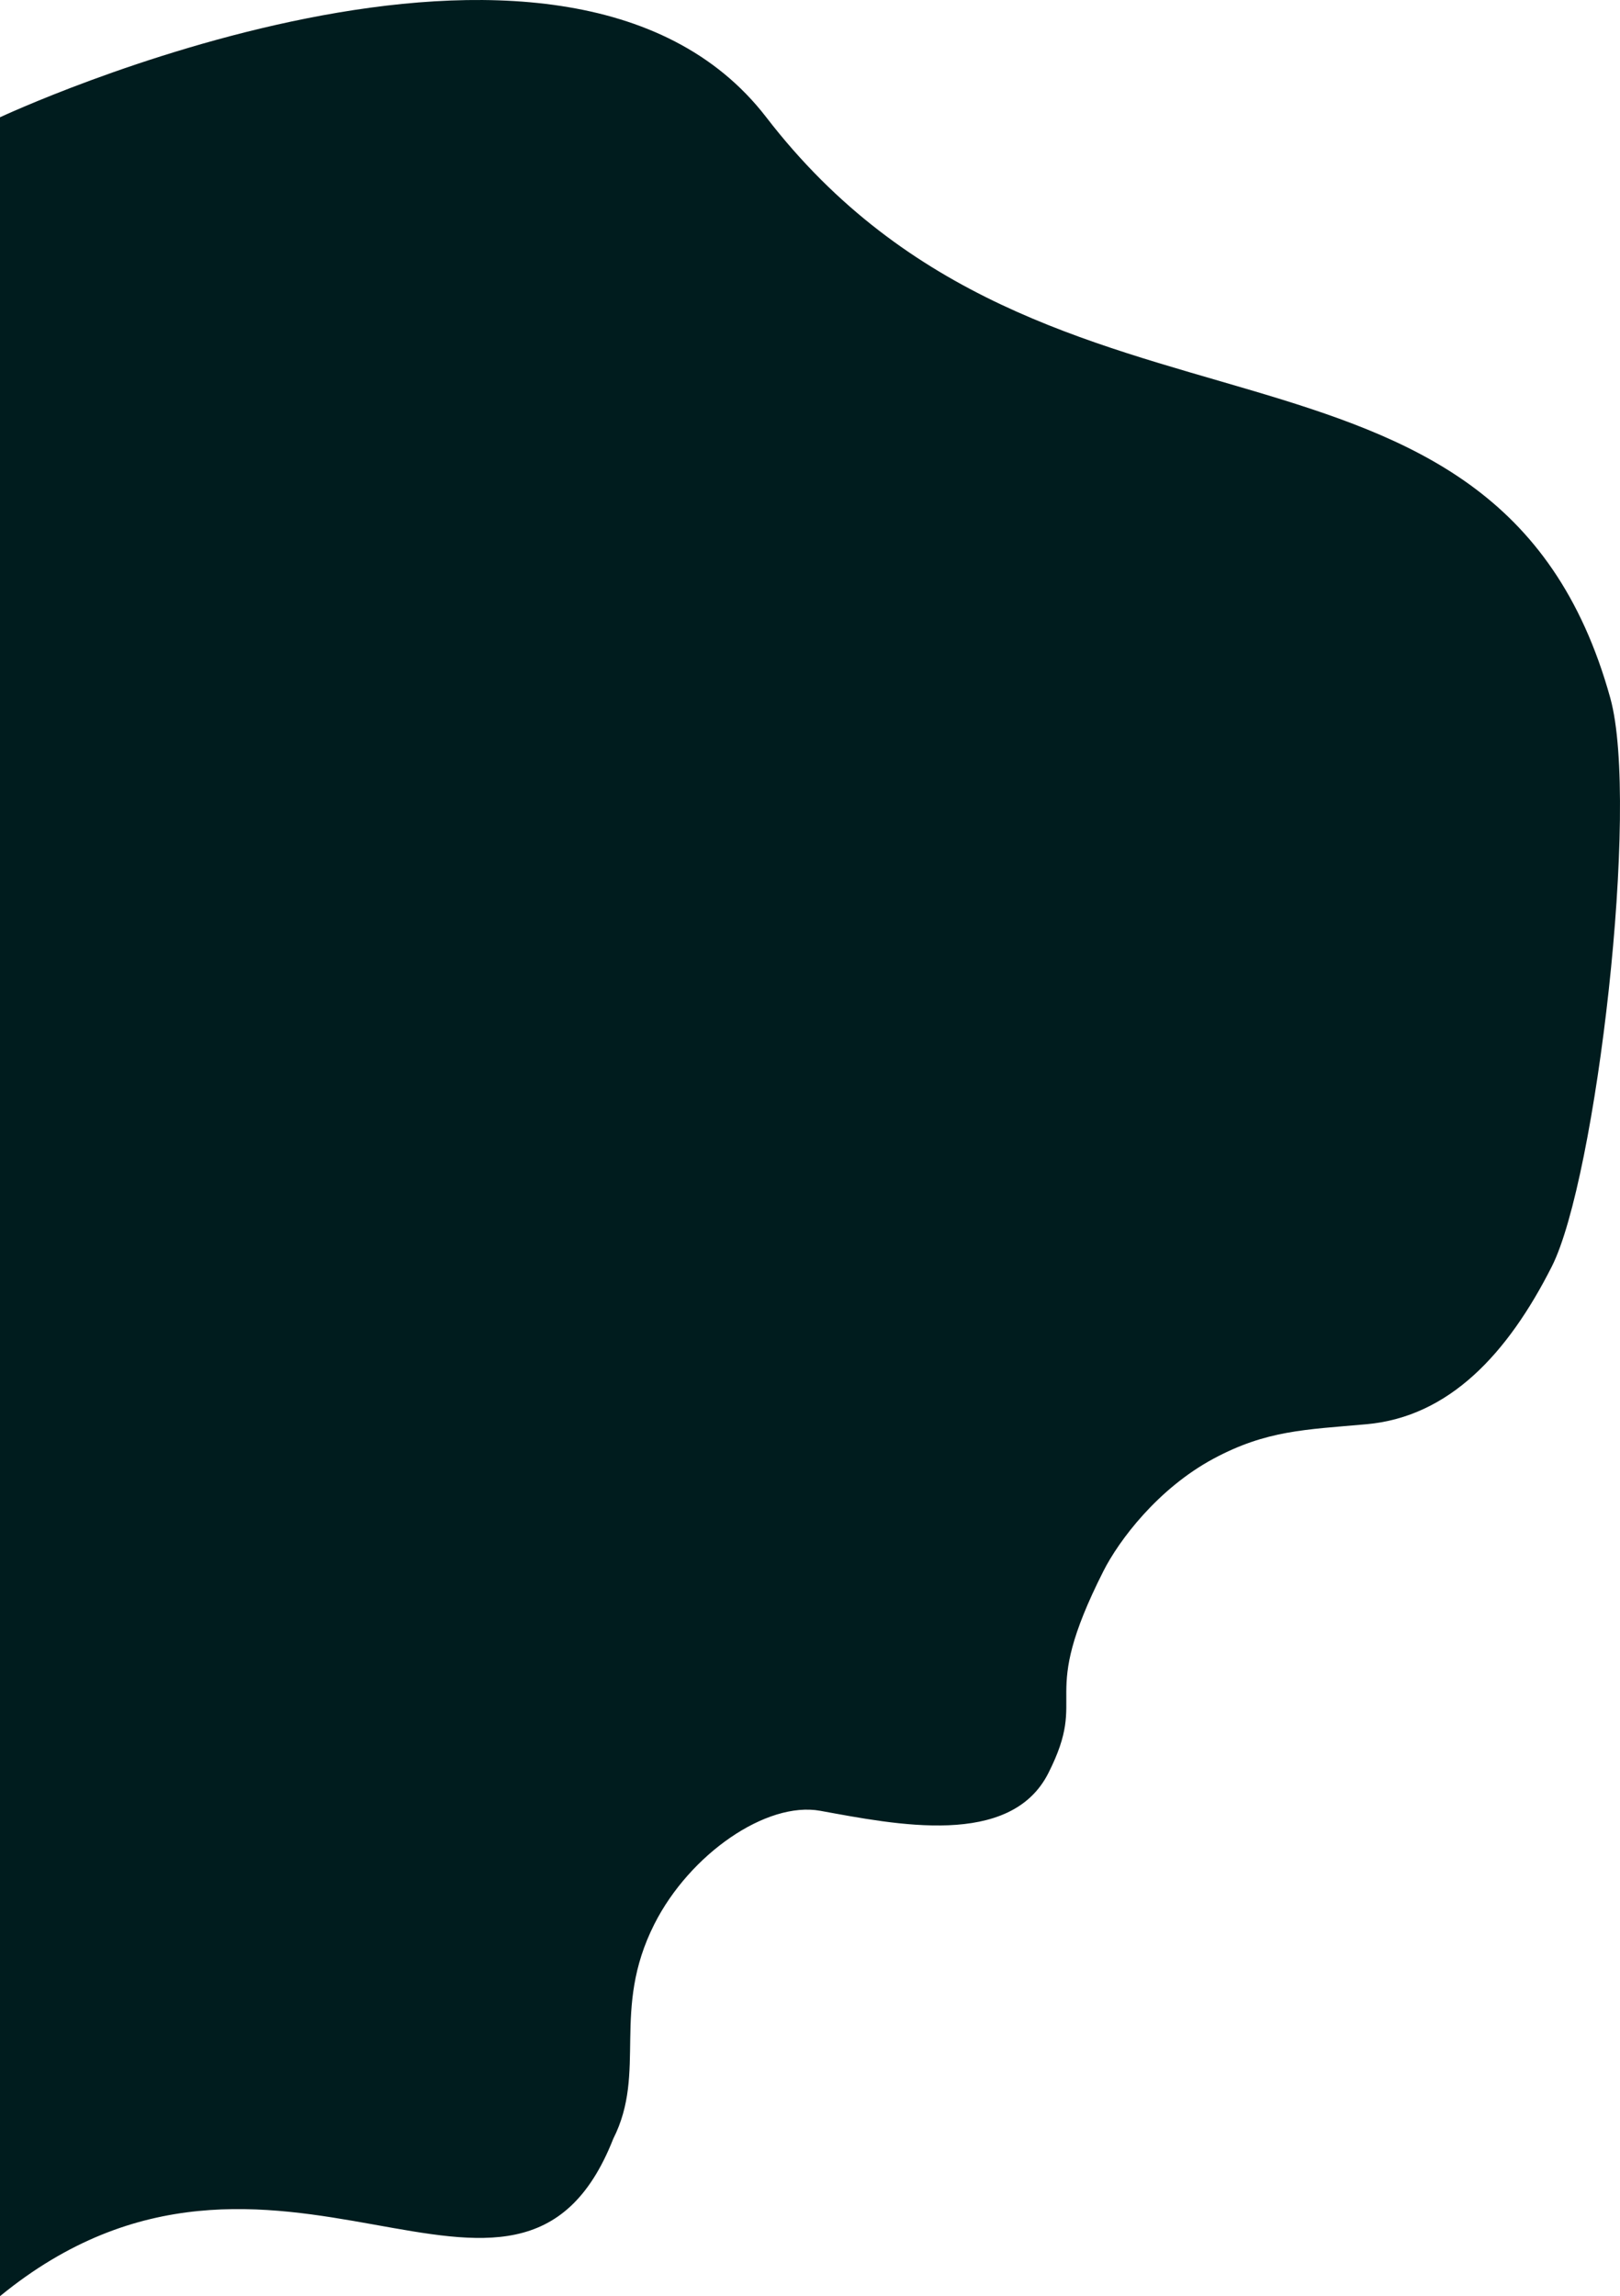 <svg width="686" height="972" viewBox="0 0 686 972" fill="none" xmlns="http://www.w3.org/2000/svg">
<path d="M277.105 814.476C258.633 850.992 274.124 876.831 259.679 905.386C219.077 1008.41 116.206 876.894 0 972L1.21118e-06 49.646C1.21118e-06 49.646 238.454 -62.057 324.488 49.646C443.931 204.728 633.347 120.752 681.882 295.455C694.482 340.807 675.858 499.094 657.139 536.1C638.419 573.105 613.645 599.775 578.621 602.898C552.698 605.21 536.279 605.448 513.907 617.457C490.255 630.152 473.777 652.16 467.258 665.048C438.92 721.067 461.444 715.972 443.931 750.592C427.869 782.345 379.384 772.362 347.369 766.539C324.561 762.392 292.071 784.89 277.105 814.476Z" fill="#001C1E"/>
</svg>
